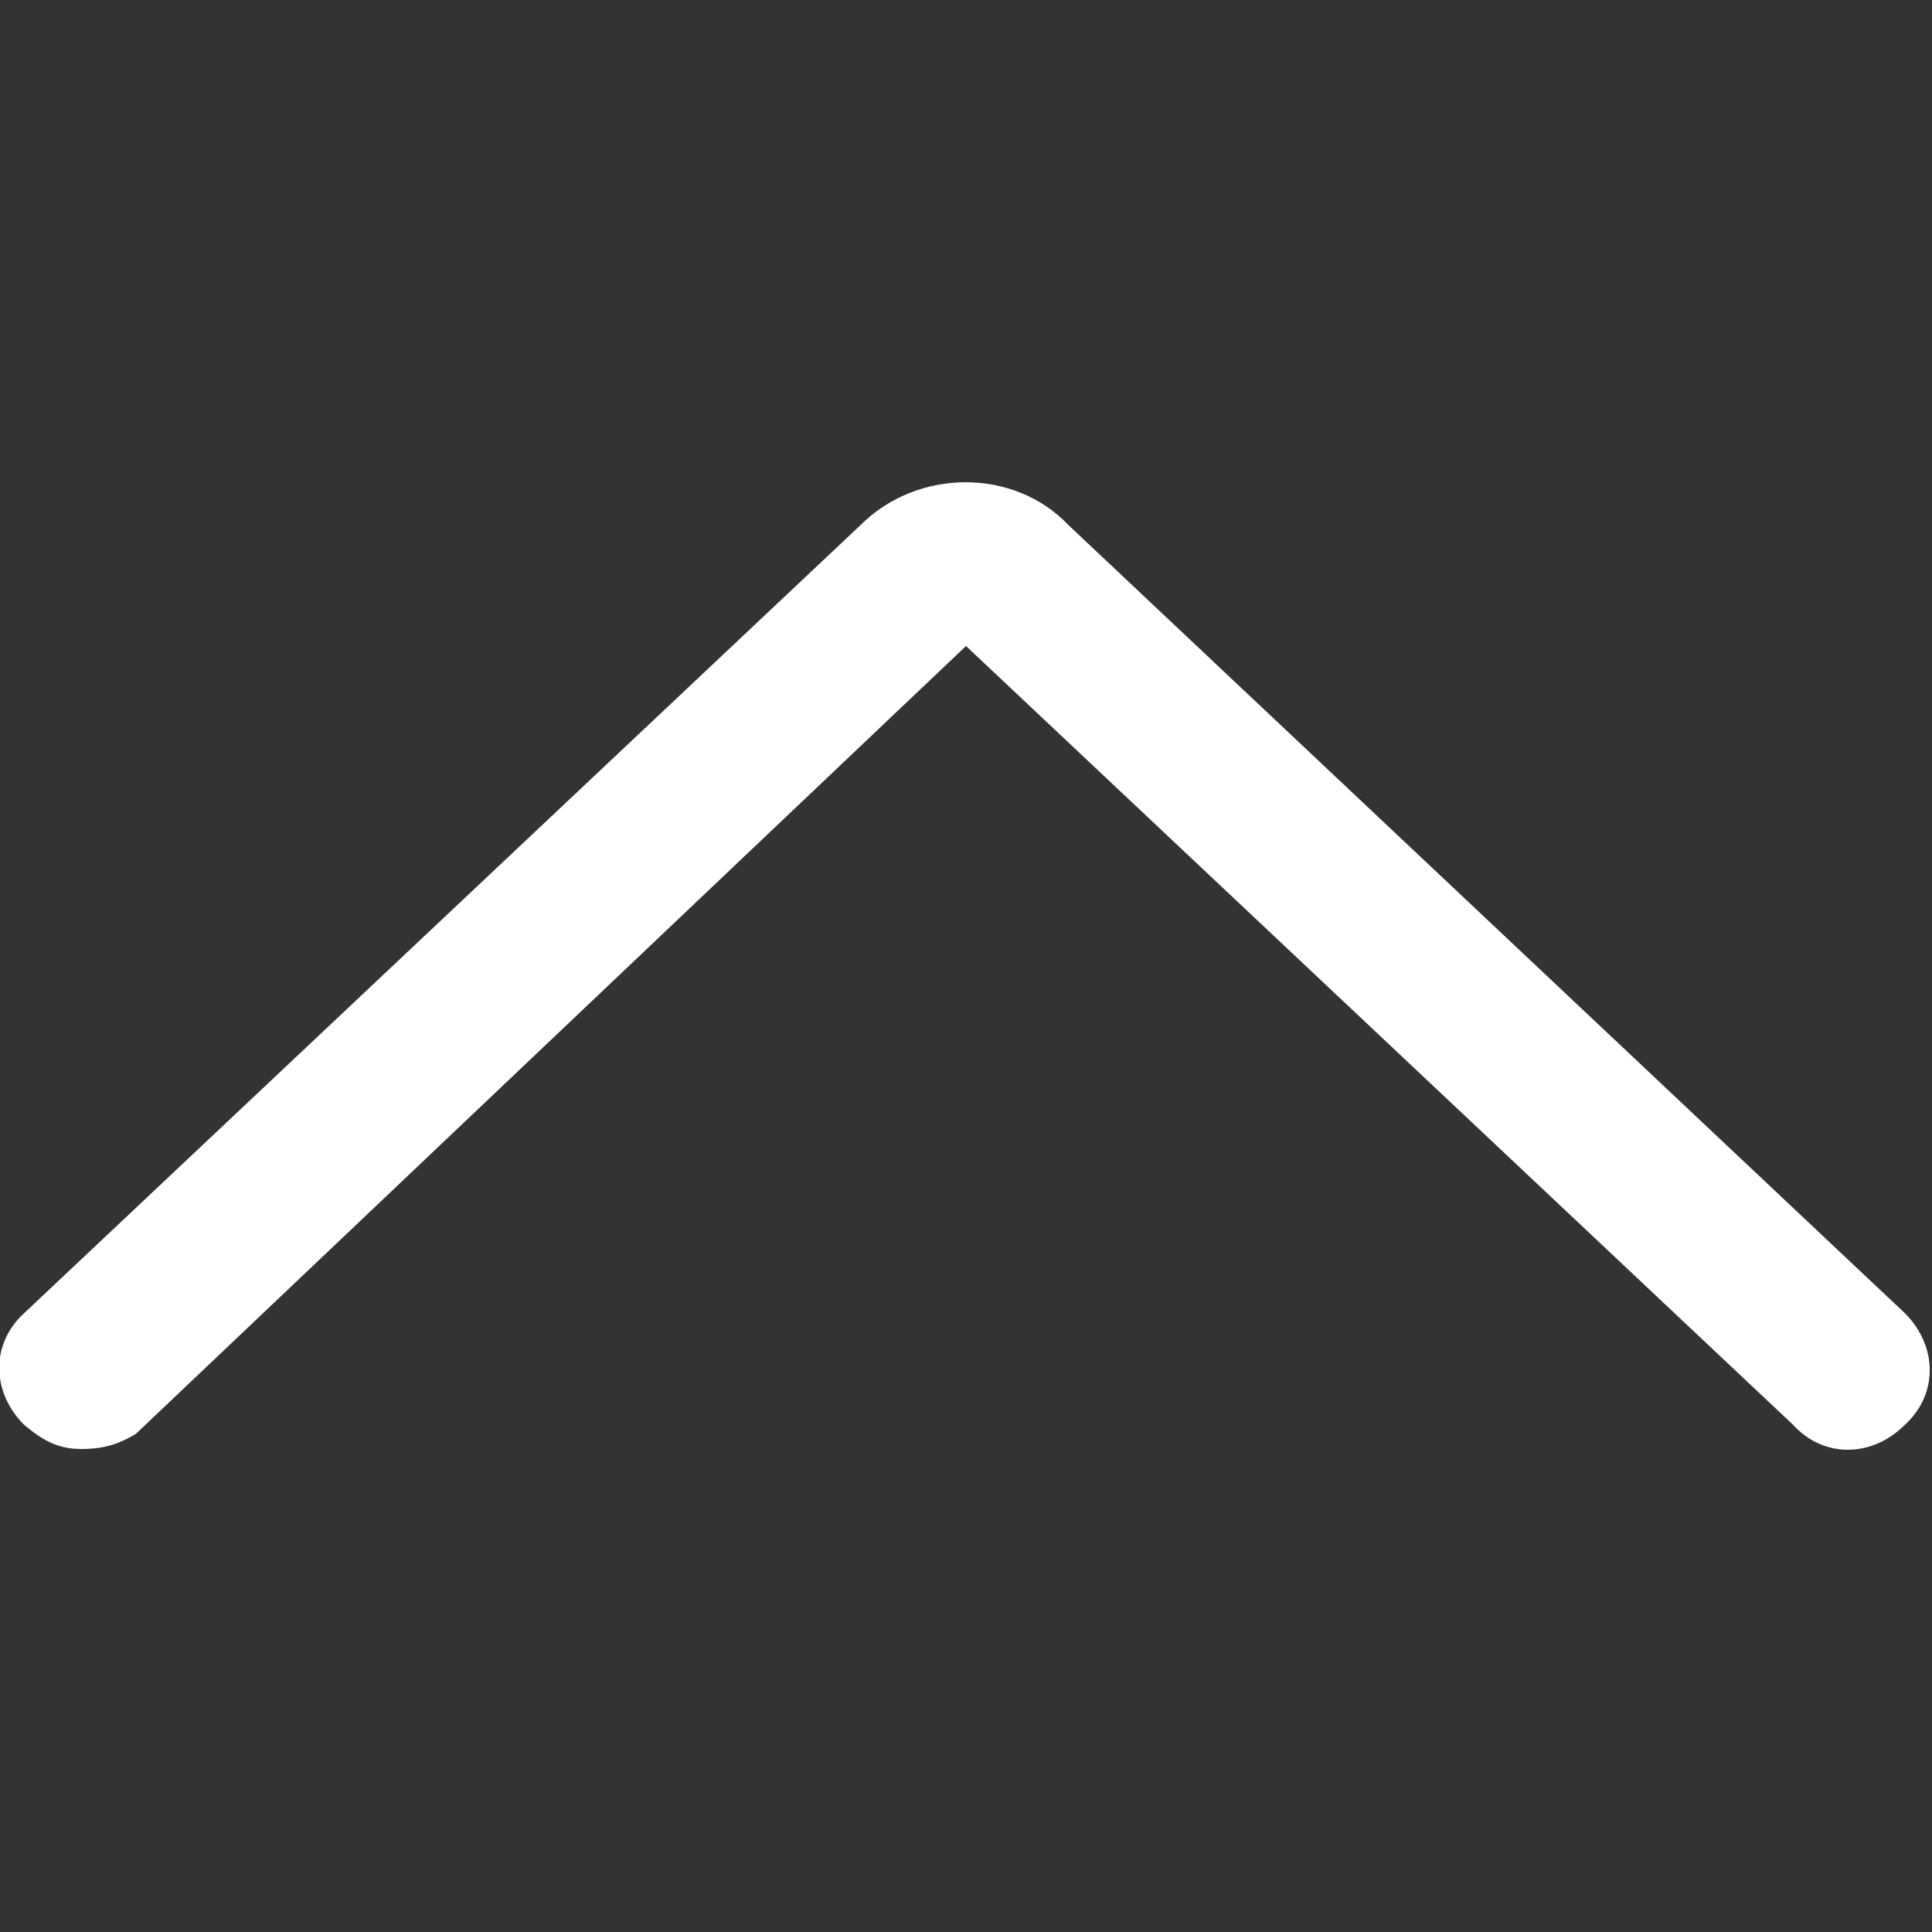 <?xml version="1.0" encoding="utf-8"?>
<!-- Generator: Adobe Illustrator 19.0.0, SVG Export Plug-In . SVG Version: 6.00 Build 0)  -->
<svg version="1.1" id="Layer_2_1_" xmlns="http://www.w3.org/2000/svg" xmlns:xlink="http://www.w3.org/1999/xlink" x="0px" y="0px"
	 viewBox="-367 369 64 64" style="enable-background:new -367 369 64 64;" xml:space="preserve">
<rect x="-367" y="369" width="64" height="64" fill="#333333" stroke="none"/>
<style type="text/css">
	.st0{fill:#FFFFFF;}
</style>
<g>
	<path class="st0" d="M-364.3,417c-0.8,0-1.3-0.3-1.9-0.8c-1.1-1.1-1.1-2.7,0-3.7l27.7-26.1c1.9-1.9,5.1-1.9,6.9,0l27.7,26.1
		c1.1,1.1,1.1,2.7,0,3.7c-1.1,1.1-2.7,1.1-3.7,0l-27.4-25.8l-27.5,26.1C-363,416.8-363.5,417-364.3,417z"/>
</g>
</svg>
